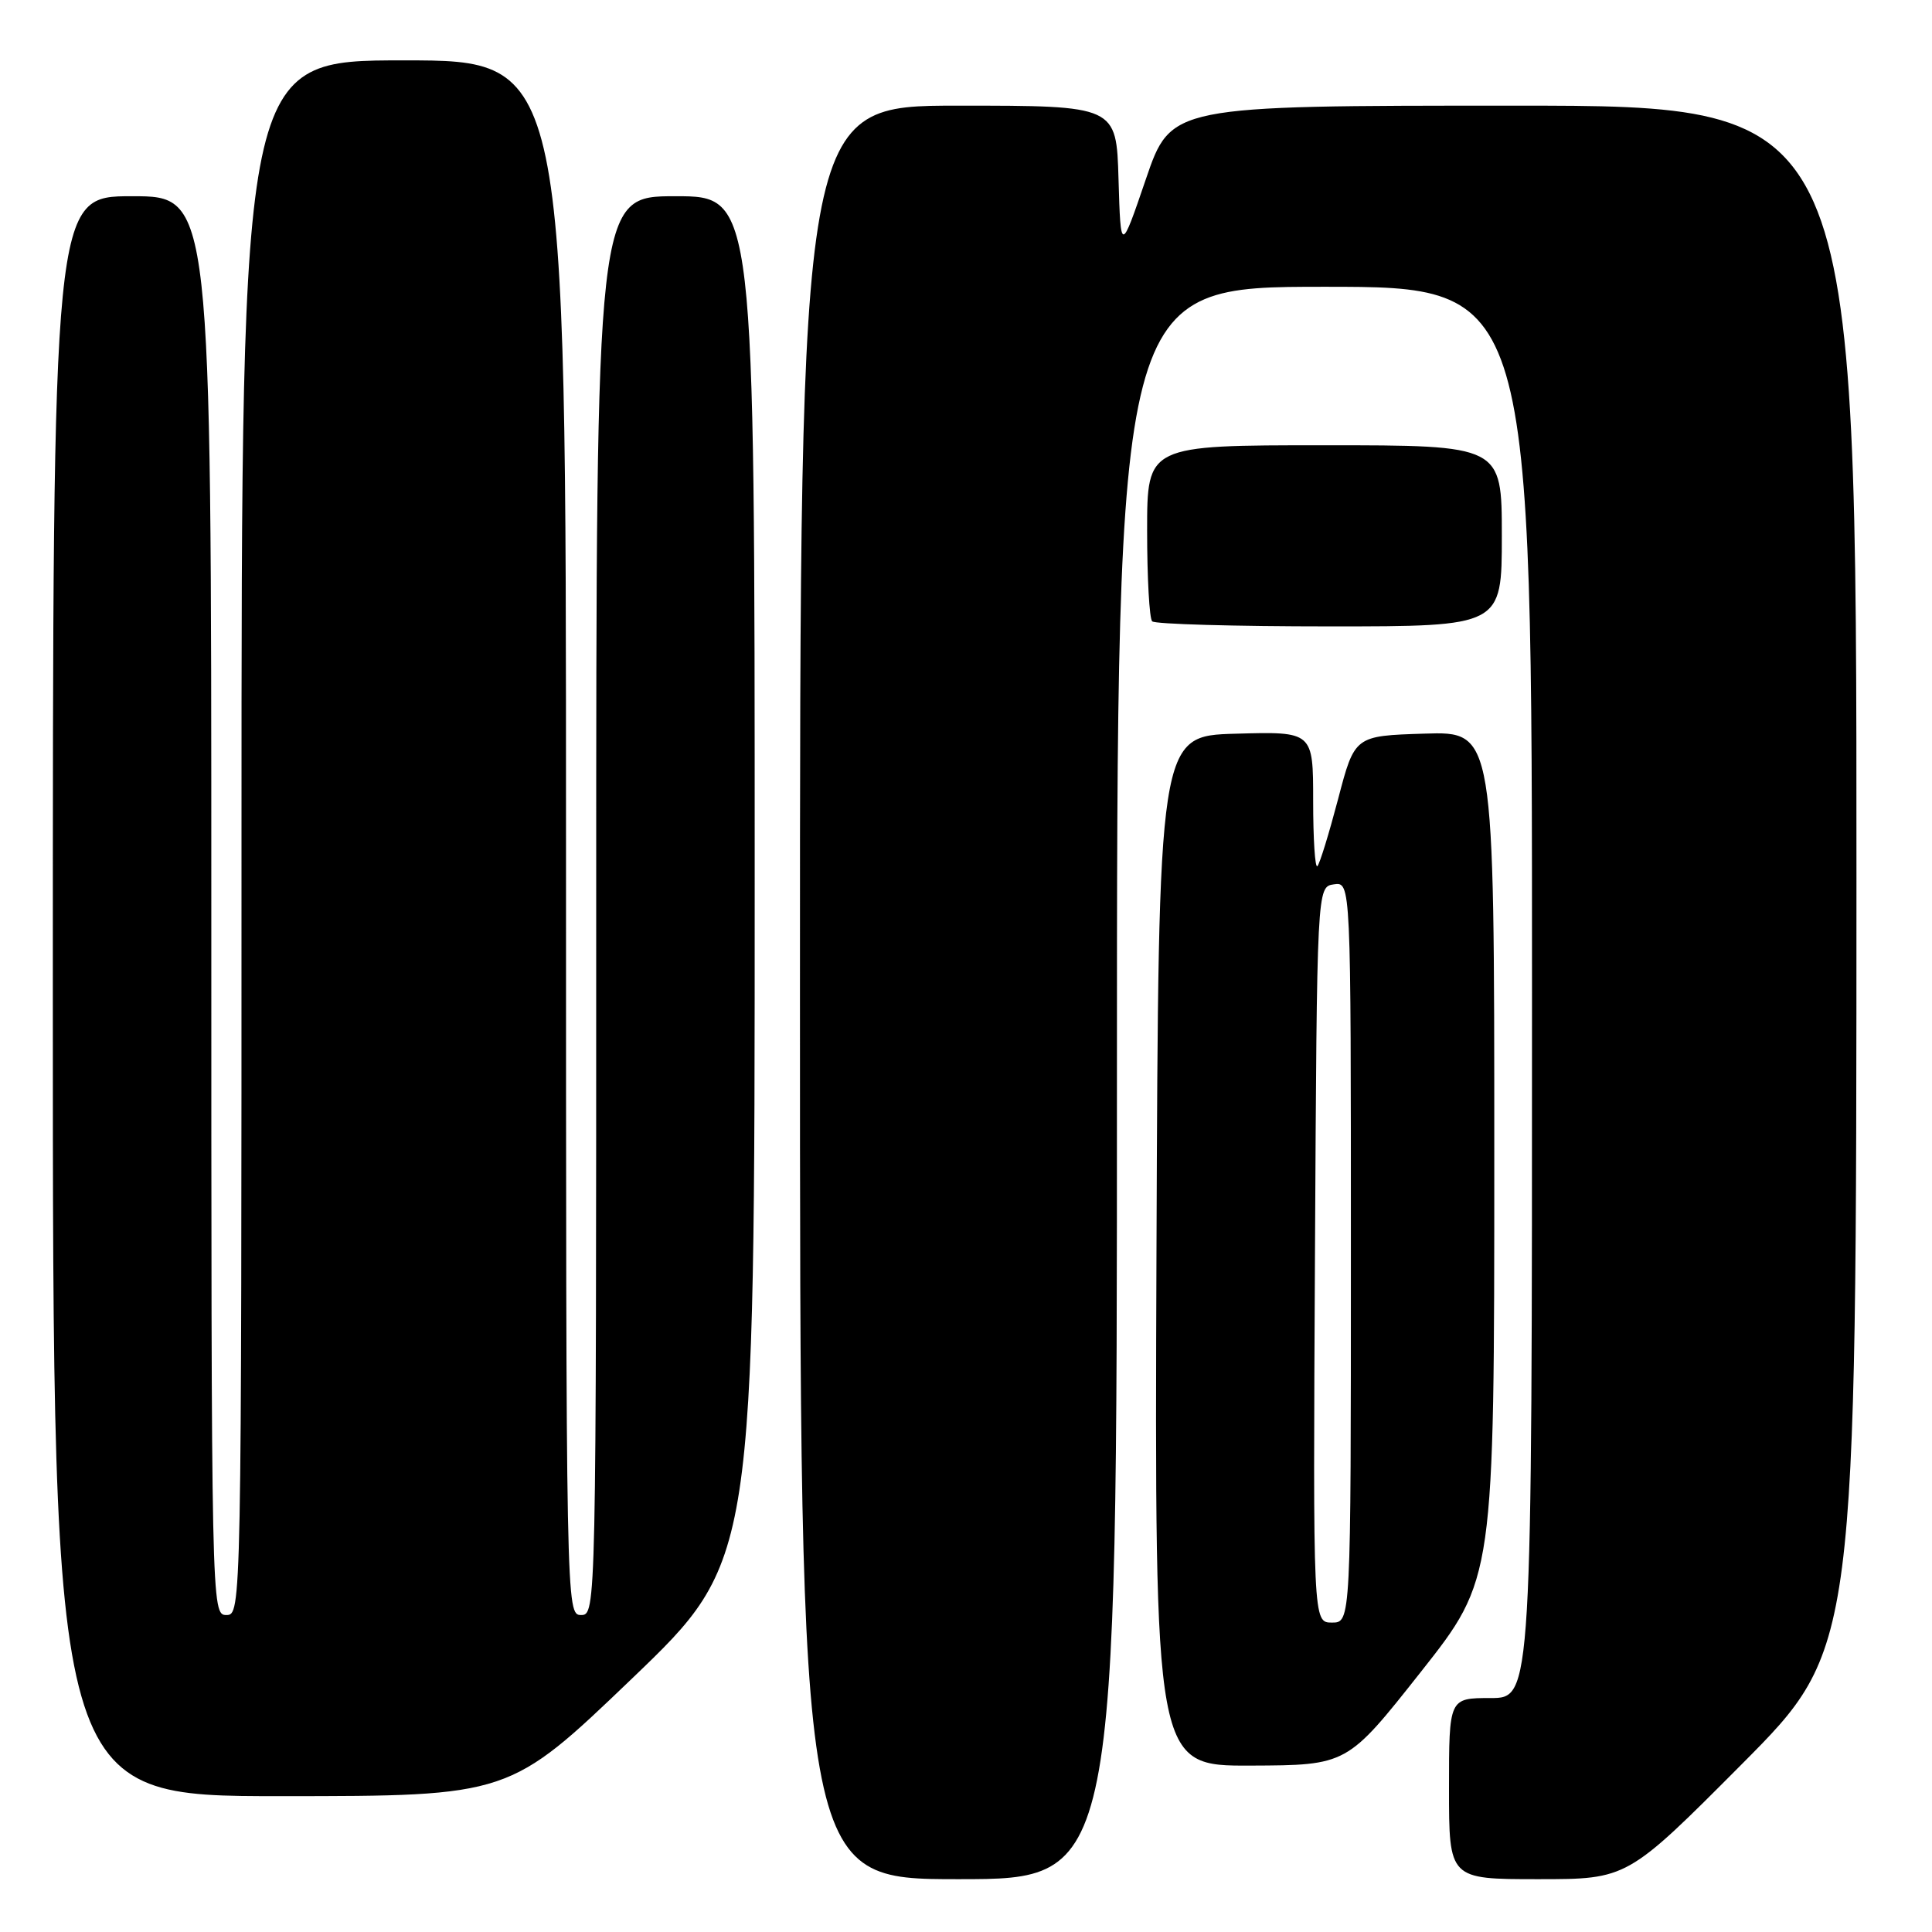 <?xml version="1.0" encoding="UTF-8" standalone="no"?>
<!DOCTYPE svg PUBLIC "-//W3C//DTD SVG 1.1//EN" "http://www.w3.org/Graphics/SVG/1.1/DTD/svg11.dtd" >
<svg xmlns="http://www.w3.org/2000/svg" xmlns:xlink="http://www.w3.org/1999/xlink" version="1.1" viewBox="0 0 256 256">
 <g >
 <path fill="currentColor"
d=" M 148.00 143.50 C 148.00 38.00 148.00 38.00 175.50 38.00 C 203.00 38.00 203.00 38.00 203.00 131.50 C 203.00 225.00 203.00 225.00 197.50 225.00 C 192.00 225.00 192.00 225.00 192.00 237.00 C 192.00 249.00 192.00 249.00 203.82 249.00 C 215.63 249.00 215.63 249.00 230.81 233.75 C 245.98 218.50 245.98 218.50 245.99 116.25 C 246.00 14.00 246.00 14.00 200.58 14.00 C 155.16 14.00 155.16 14.00 151.83 23.75 C 148.50 33.50 148.50 33.50 148.21 23.75 C 147.93 14.00 147.93 14.00 126.96 14.00 C 106.00 14.00 106.00 14.00 106.00 131.50 C 106.00 249.00 106.00 249.00 127.00 249.00 C 148.00 249.00 148.00 249.00 148.00 143.50 Z  M 83.75 222.41 C 100.00 206.83 100.00 206.83 100.00 116.42 C 100.00 26.00 100.00 26.00 89.50 26.00 C 79.00 26.00 79.00 26.00 79.00 120.00 C 79.00 213.33 78.99 214.00 77.00 214.00 C 75.01 214.00 75.00 213.33 75.00 111.00 C 75.00 8.00 75.00 8.00 53.50 8.00 C 32.00 8.00 32.00 8.00 32.00 111.00 C 32.00 213.33 31.99 214.00 30.00 214.00 C 28.01 214.00 28.00 213.33 28.00 120.00 C 28.00 26.00 28.00 26.00 17.50 26.00 C 7.00 26.00 7.00 26.00 7.00 132.00 C 7.00 238.00 7.00 238.00 37.25 238.00 C 67.50 237.99 67.50 237.99 83.75 222.41 Z  M 188.25 221.56 C 198.00 209.22 198.00 209.22 198.00 153.07 C 198.00 96.92 198.00 96.92 188.75 97.21 C 179.50 97.50 179.50 97.50 177.31 105.86 C 176.10 110.45 174.87 114.47 174.56 114.77 C 174.25 115.08 174.00 111.19 174.00 106.13 C 174.00 96.93 174.00 96.93 163.75 97.22 C 153.50 97.50 153.50 97.50 153.24 165.75 C 152.99 234.00 152.99 234.00 165.74 233.95 C 178.50 233.90 178.50 233.90 188.25 221.56 Z  M 199.00 71.00 C 199.00 59.00 199.00 59.00 175.50 59.00 C 152.00 59.00 152.00 59.00 152.00 70.33 C 152.00 76.57 152.30 81.97 152.67 82.33 C 153.03 82.70 163.61 83.00 176.17 83.00 C 199.00 83.00 199.00 83.00 199.00 71.00 Z  M 174.24 166.25 C 174.50 117.50 174.50 117.50 176.75 117.18 C 179.00 116.86 179.00 116.86 179.00 165.93 C 179.00 215.00 179.00 215.00 176.49 215.00 C 173.98 215.00 173.98 215.00 174.24 166.25 Z "/>
</g>
</svg>